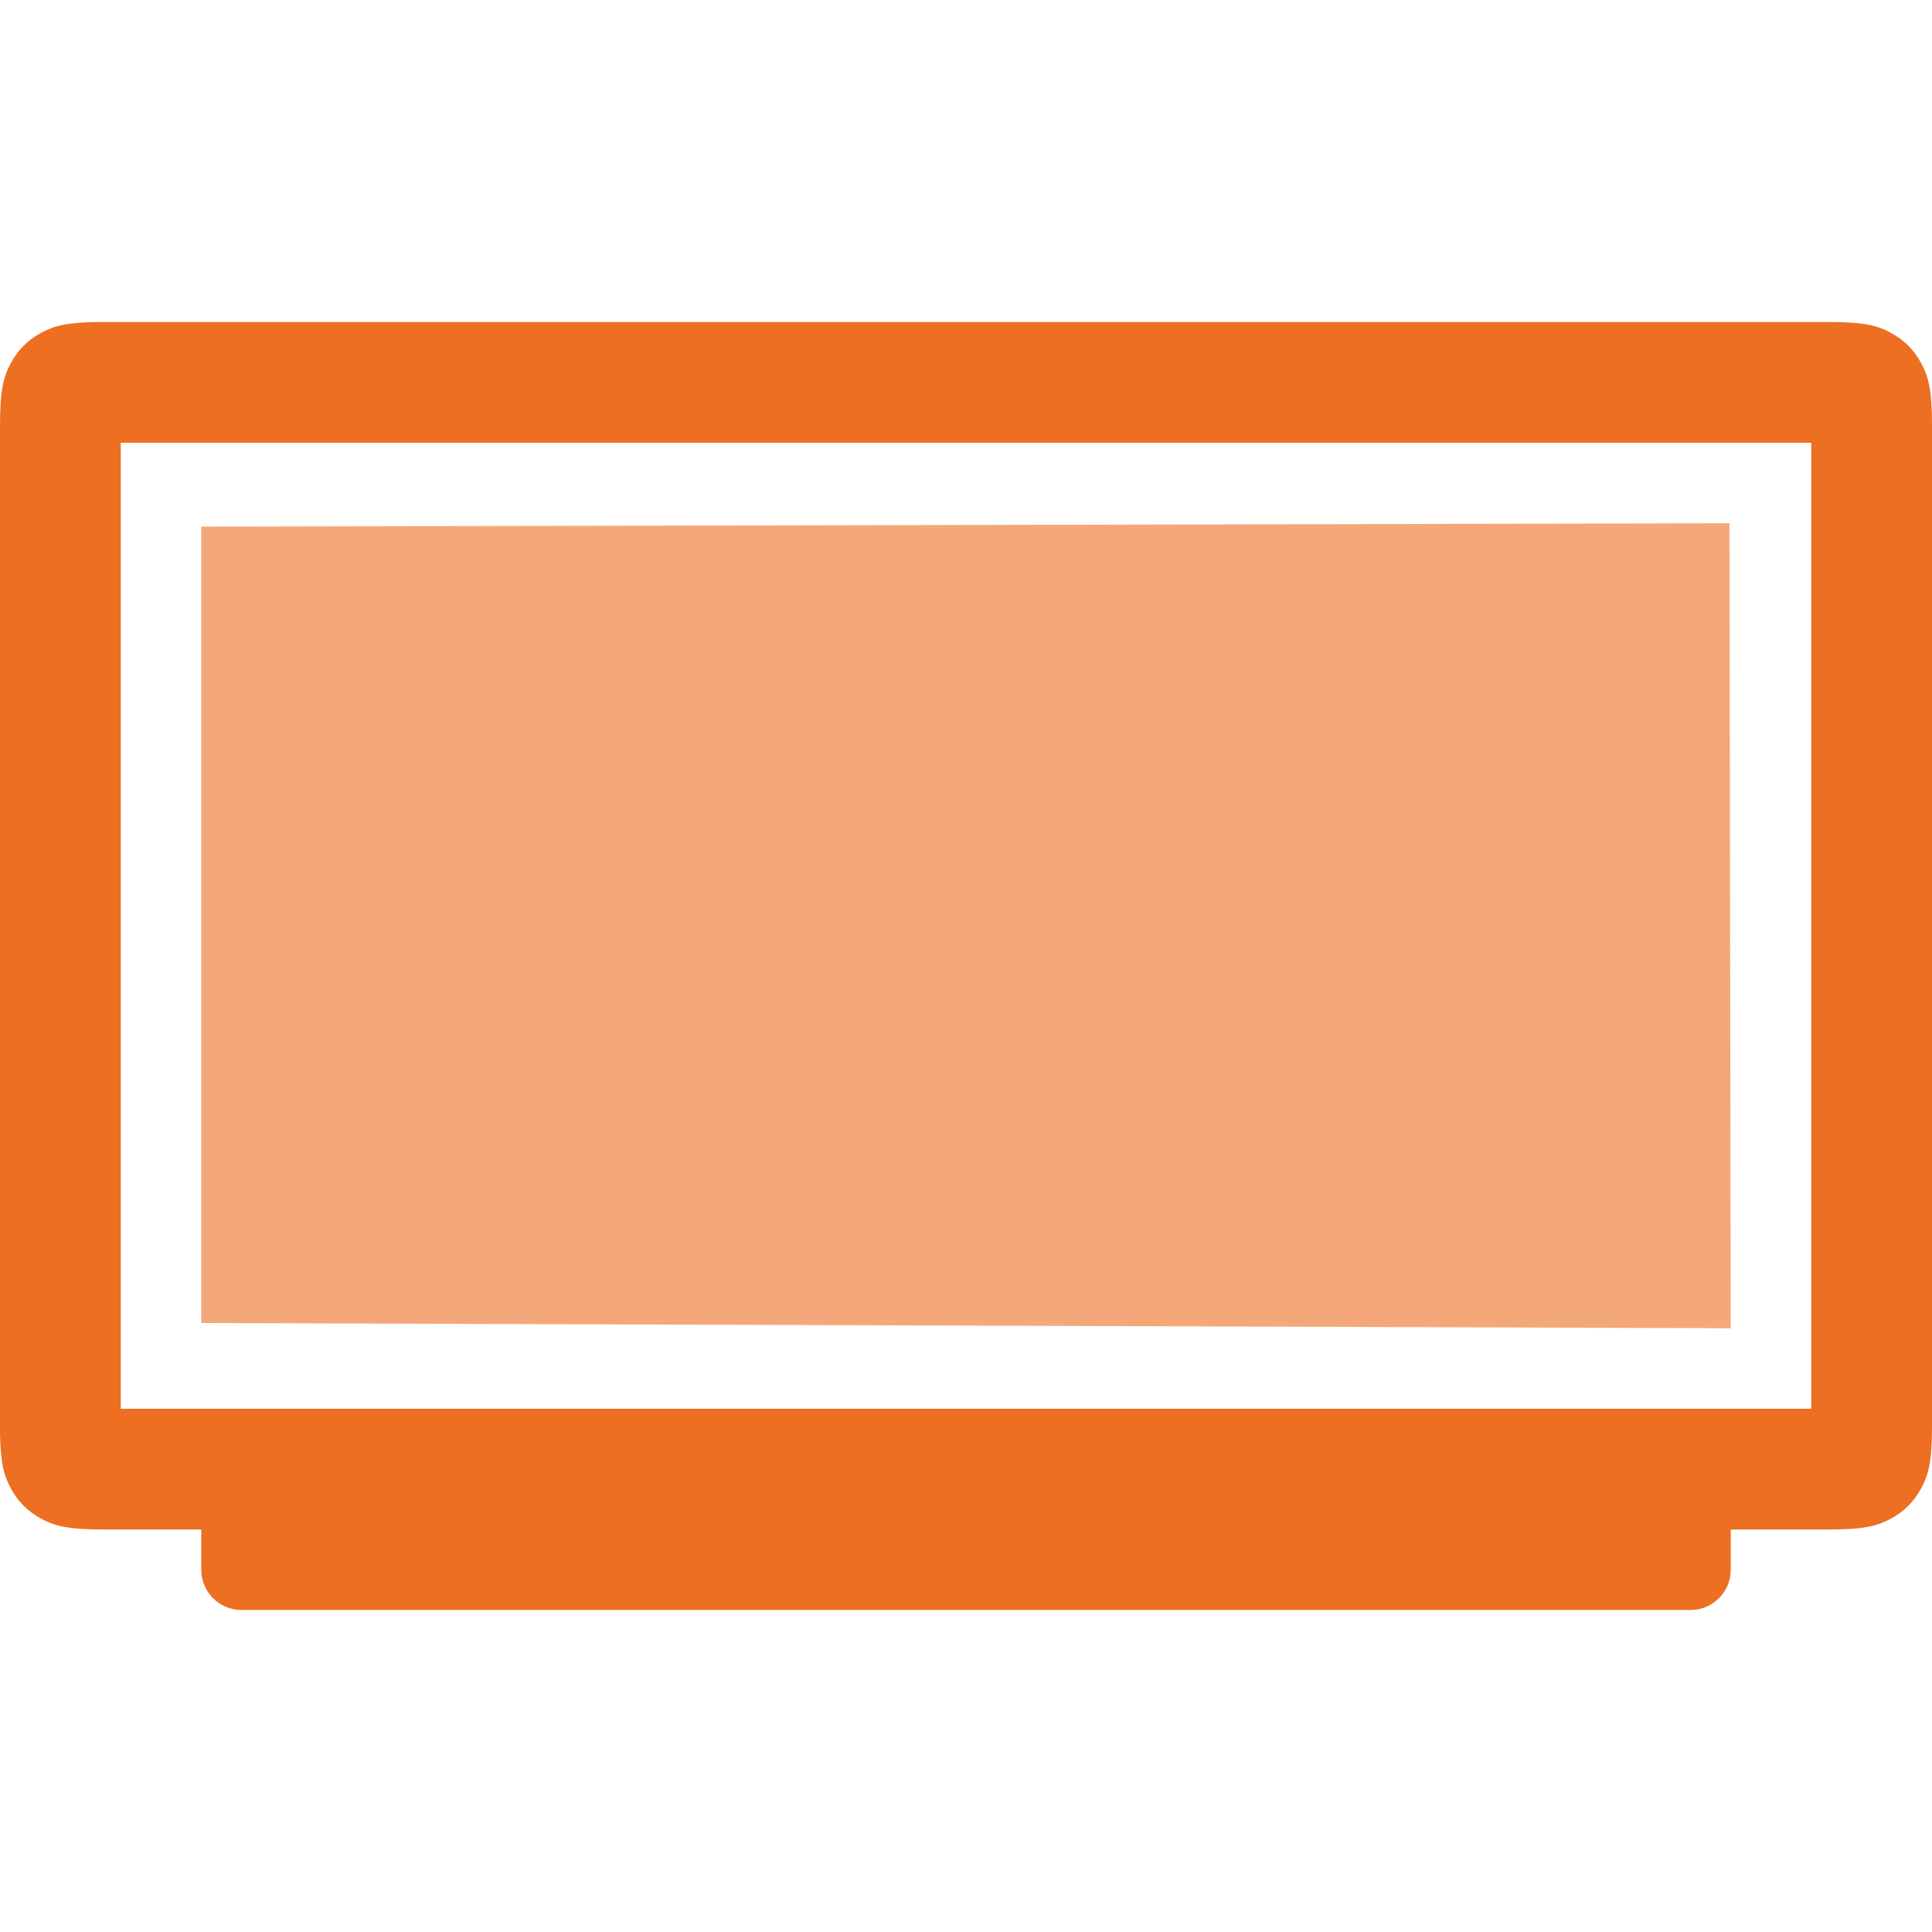 <?xml version="1.0" encoding="UTF-8"?>
<svg xmlns="http://www.w3.org/2000/svg" xmlns:xlink="http://www.w3.org/1999/xlink" width="24" height="24" viewBox="0 0 24 24" version="1.1">
    <!-- Generator: Sketch 63.1 (92452) - https://sketch.com -->
    <title>Filled/ic_device_smartscreen_filled</title>
    <desc>Created with Sketch.</desc>
    <g id="_Filled/ic_device_smartscreen_filled" stroke="none" stroke-width="1" fill="none" fill-rule="evenodd">
        <path d="M22.718,4 C23.164,4 23.325,4.046 23.488,4.134 C23.651,4.221 23.779,4.349 23.866,4.512 C23.954,4.675 24,4.836 24,5.282 L24,17.718 C24,18.164 23.954,18.325 23.866,18.488 C23.779,18.651 23.651,18.779 23.488,18.866 C23.325,18.954 23.164,19 22.718,19 L21.5,19 L21.5,19.5 C21.5,19.776 21.276,20 21,20 L3,20 C2.724,20 2.5,19.776 2.5,19.5 L2.5,19 L1.282,19 C0.836,19 0.675,18.954 0.512,18.866 C0.349,18.779 0.221,18.651 0.134,18.488 C0.051,18.334 0.005,18.181 0,17.786 L3.45280103e-17,5.282 C3.45280103e-17,4.836 0.046,4.675 0.134,4.512 C0.221,4.349 0.349,4.221 0.512,4.134 C0.666,4.051 0.819,4.005 1.214,4 L22.718,4 Z M22.5,5.5 L1.5,5.5 L1.5,17.5 L22.5,17.5 L22.5,5.5 Z" id="_形状结合" fill="#ED6F21" fill-rule="nonzero"/>
        <polygon id="_矩形" fill="#ED6F21" opacity="0.6" points="2.5 6.542 21.484 6.5 21.5 16.5 2.5 16.435"/>
    </g>
</svg>